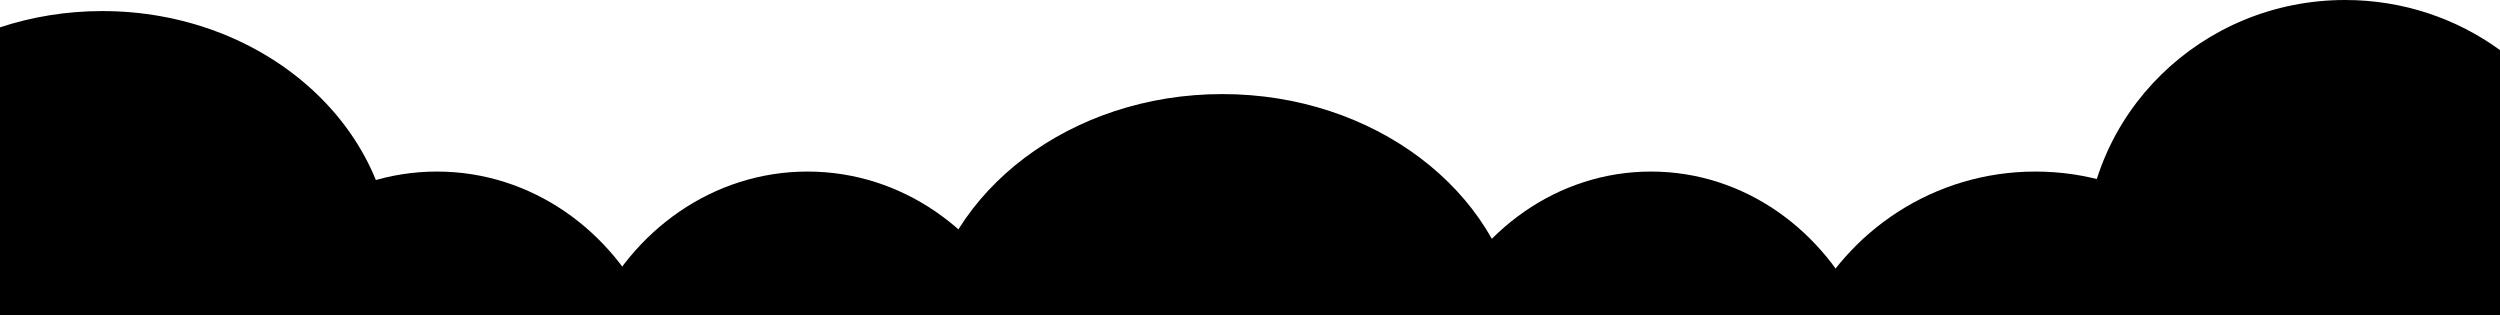 <svg width="531" height="67" viewBox="0 0 531 67" fill="none" xmlns="http://www.w3.org/2000/svg">
<path d="M498.106 0C510.431 0 521.812 3.956 531 10.64V67H444.484C443.446 62.857 442.892 58.527 442.892 54.07C442.892 24.208 467.612 0 498.106 0Z" fill="currentColor"/>
<path d="M432.319 36.439C453.743 36.439 472.255 48.914 480.996 67H383.641C392.382 48.914 410.894 36.439 432.319 36.439Z" fill="currentColor"/>
<path d="M350.671 36.439C370.466 36.439 387.569 48.914 395.645 67H305.698C313.774 48.914 330.877 36.439 350.671 36.439Z" fill="currentColor"/>
<path d="M259.626 19.983C291.858 19.983 318.474 40.47 322.528 67H196.724C200.778 40.47 227.395 19.983 259.626 19.983Z" fill="currentColor"/>
<path d="M171.518 36.439C191.545 36.439 208.85 48.914 217.021 67H126.015C134.185 48.914 151.49 36.439 171.518 36.439Z" fill="currentColor"/>
<path d="M92.808 36.439C112.835 36.439 130.14 48.914 138.311 67H47.304C55.475 48.914 72.78 36.439 92.808 36.439Z" fill="currentColor"/>
<path d="M21.733 2.351C55.796 2.351 83.409 26.559 83.409 56.421C83.409 60.041 83.003 63.579 82.229 67H0V5.807C6.76 3.575 14.083 2.351 21.733 2.351Z" fill="currentColor"/>
</svg>
